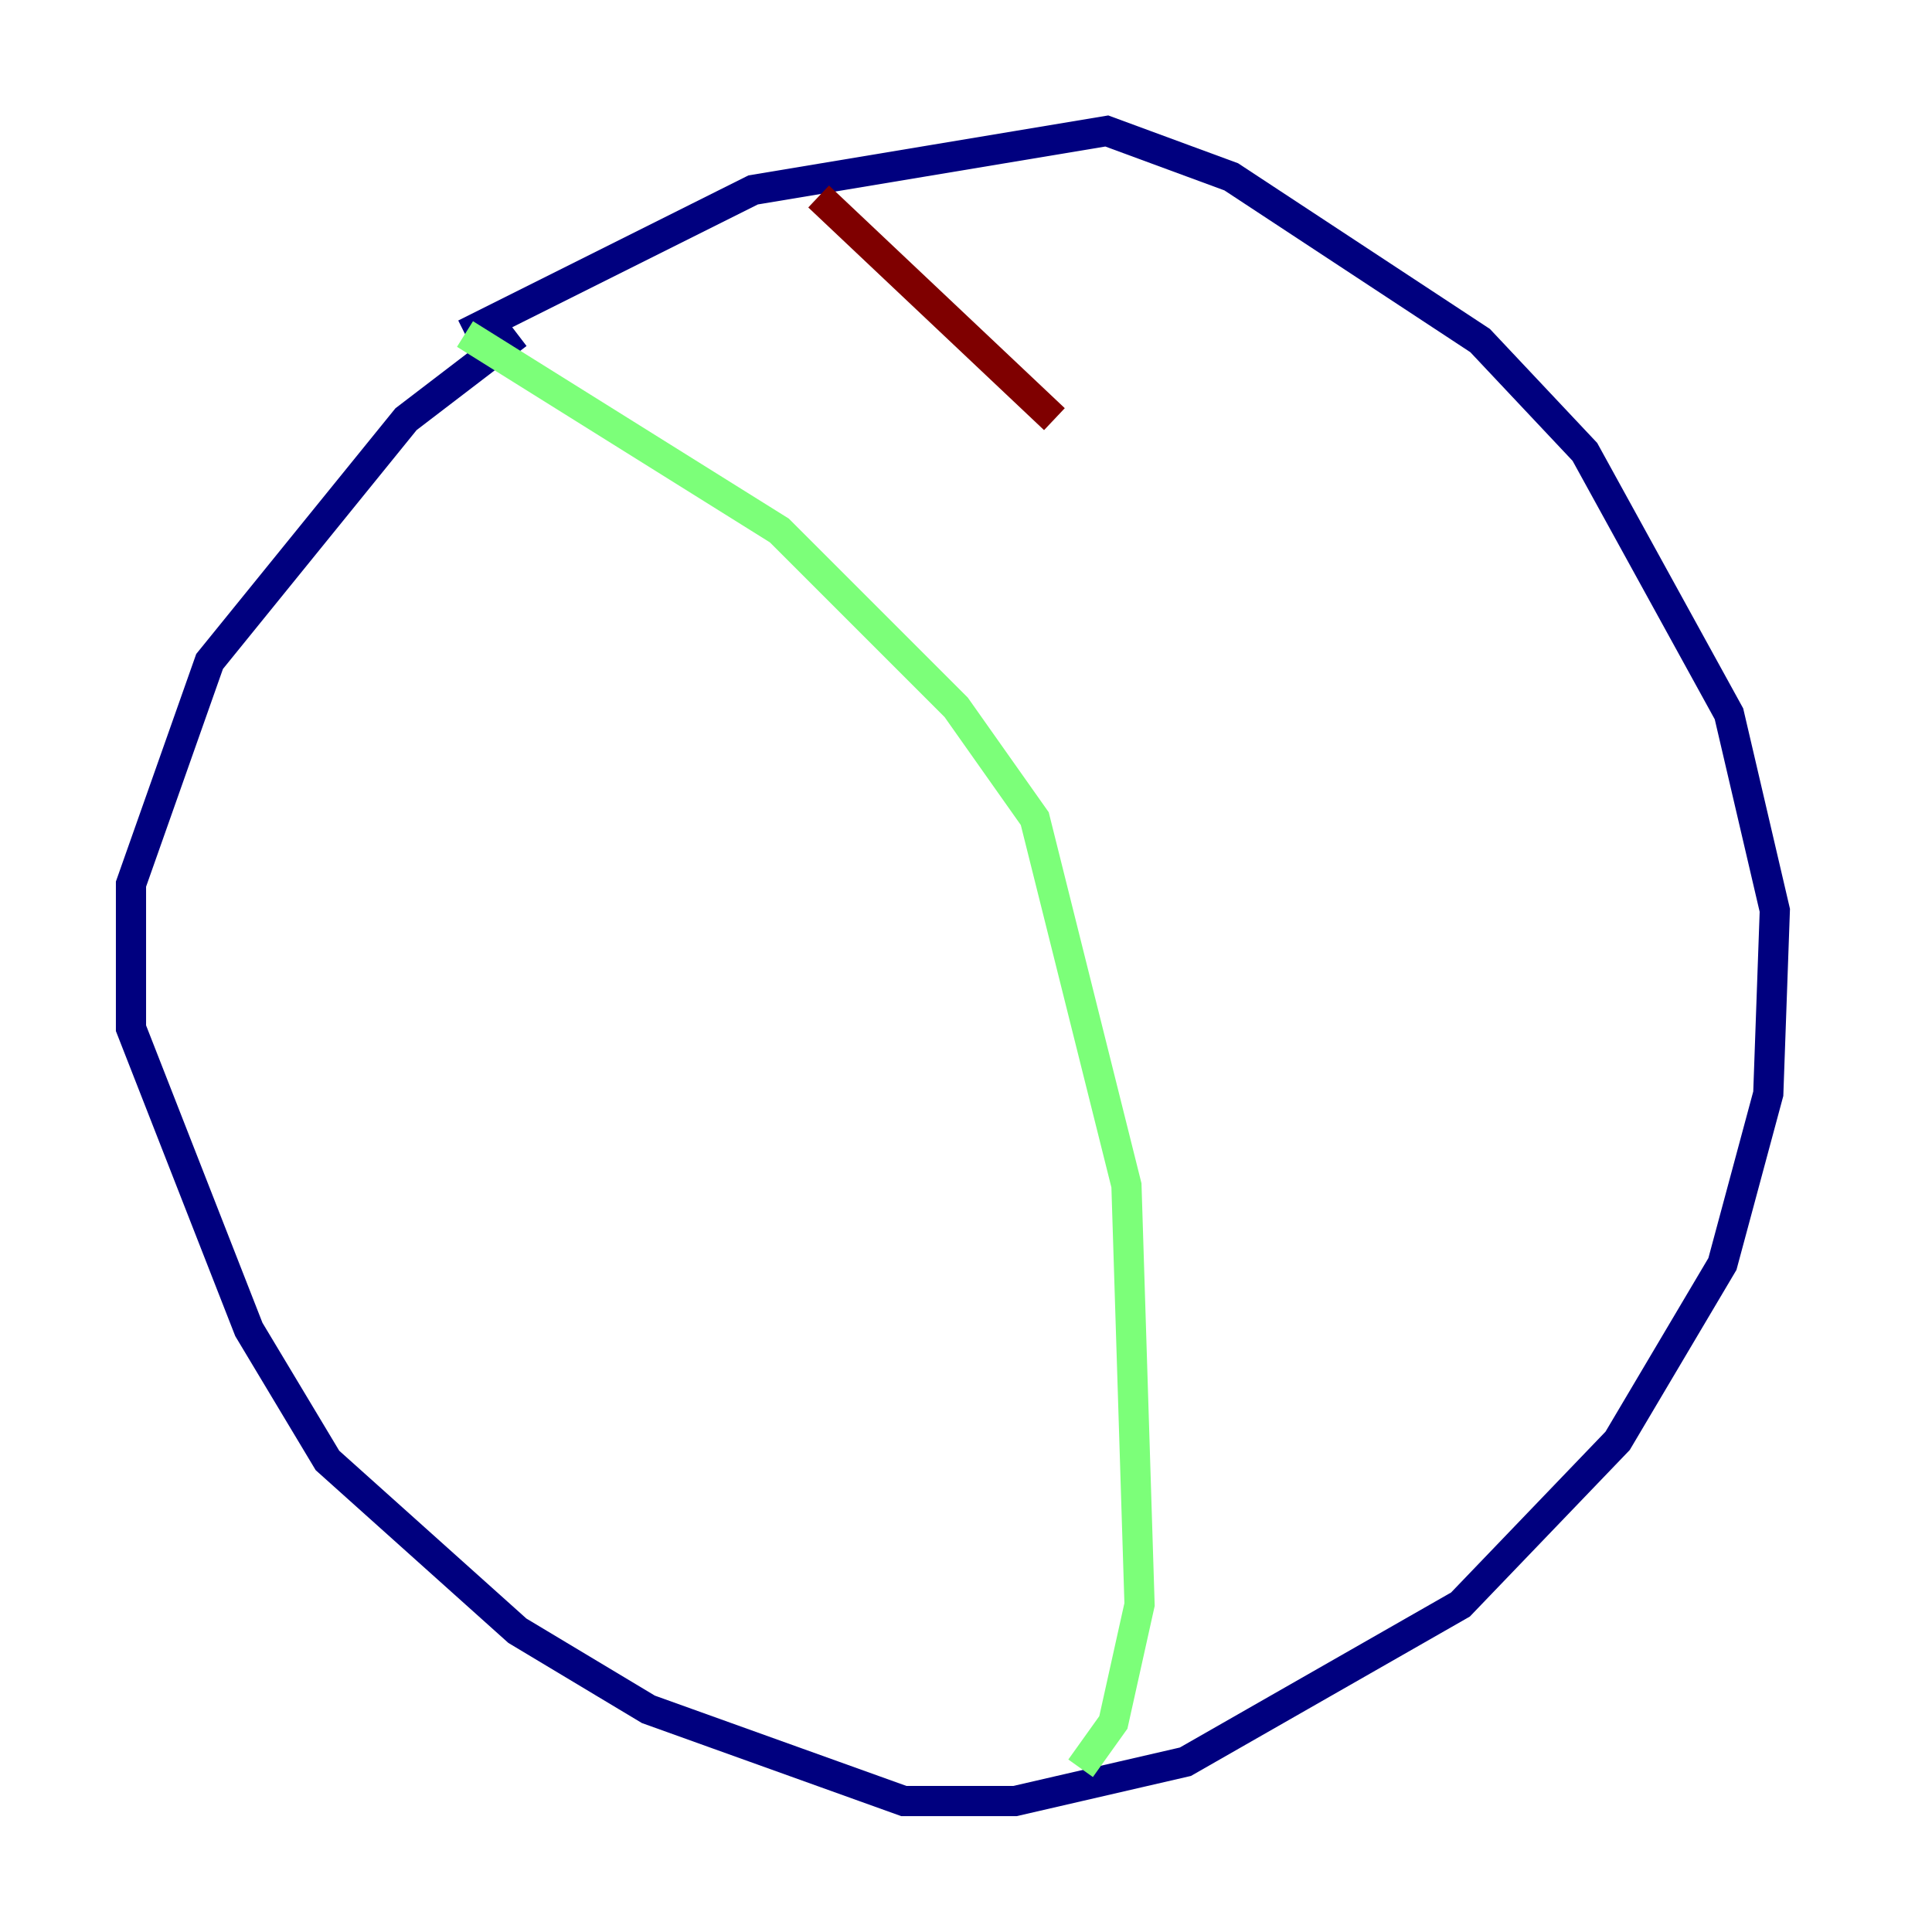 <?xml version="1.0" encoding="utf-8" ?>
<svg baseProfile="tiny" height="128" version="1.2" viewBox="0,0,128,128" width="128" xmlns="http://www.w3.org/2000/svg" xmlns:ev="http://www.w3.org/2001/xml-events" xmlns:xlink="http://www.w3.org/1999/xlink"><defs /><polyline fill="none" points="34.278,22.129 26.902,27.77 13.885,43.824 8.678,58.576 8.678,68.122 16.488,88.081 21.695,96.759 34.278,108.041 42.956,113.248 59.878,119.322 67.254,119.322 78.536,116.719 96.759,106.305 107.173,95.458 114.115,83.742 117.153,72.461 117.586,60.312 114.549,47.295 105.003,29.939 98.061,22.563 81.573,11.715 73.329,8.678 49.898,12.583 30.807,22.129" stroke="#00007f" stroke-width="2" /><polyline fill="none" points="30.807,22.129 51.634,35.146 63.349,46.861 68.556,54.237 74.63,78.536 75.498,106.305 73.763,114.115 71.593,117.153" stroke="#7cff79" stroke-width="2" /><polyline fill="none" points="54.237,13.017 69.858,27.77" stroke="#7f0000" stroke-width="2" /></svg>